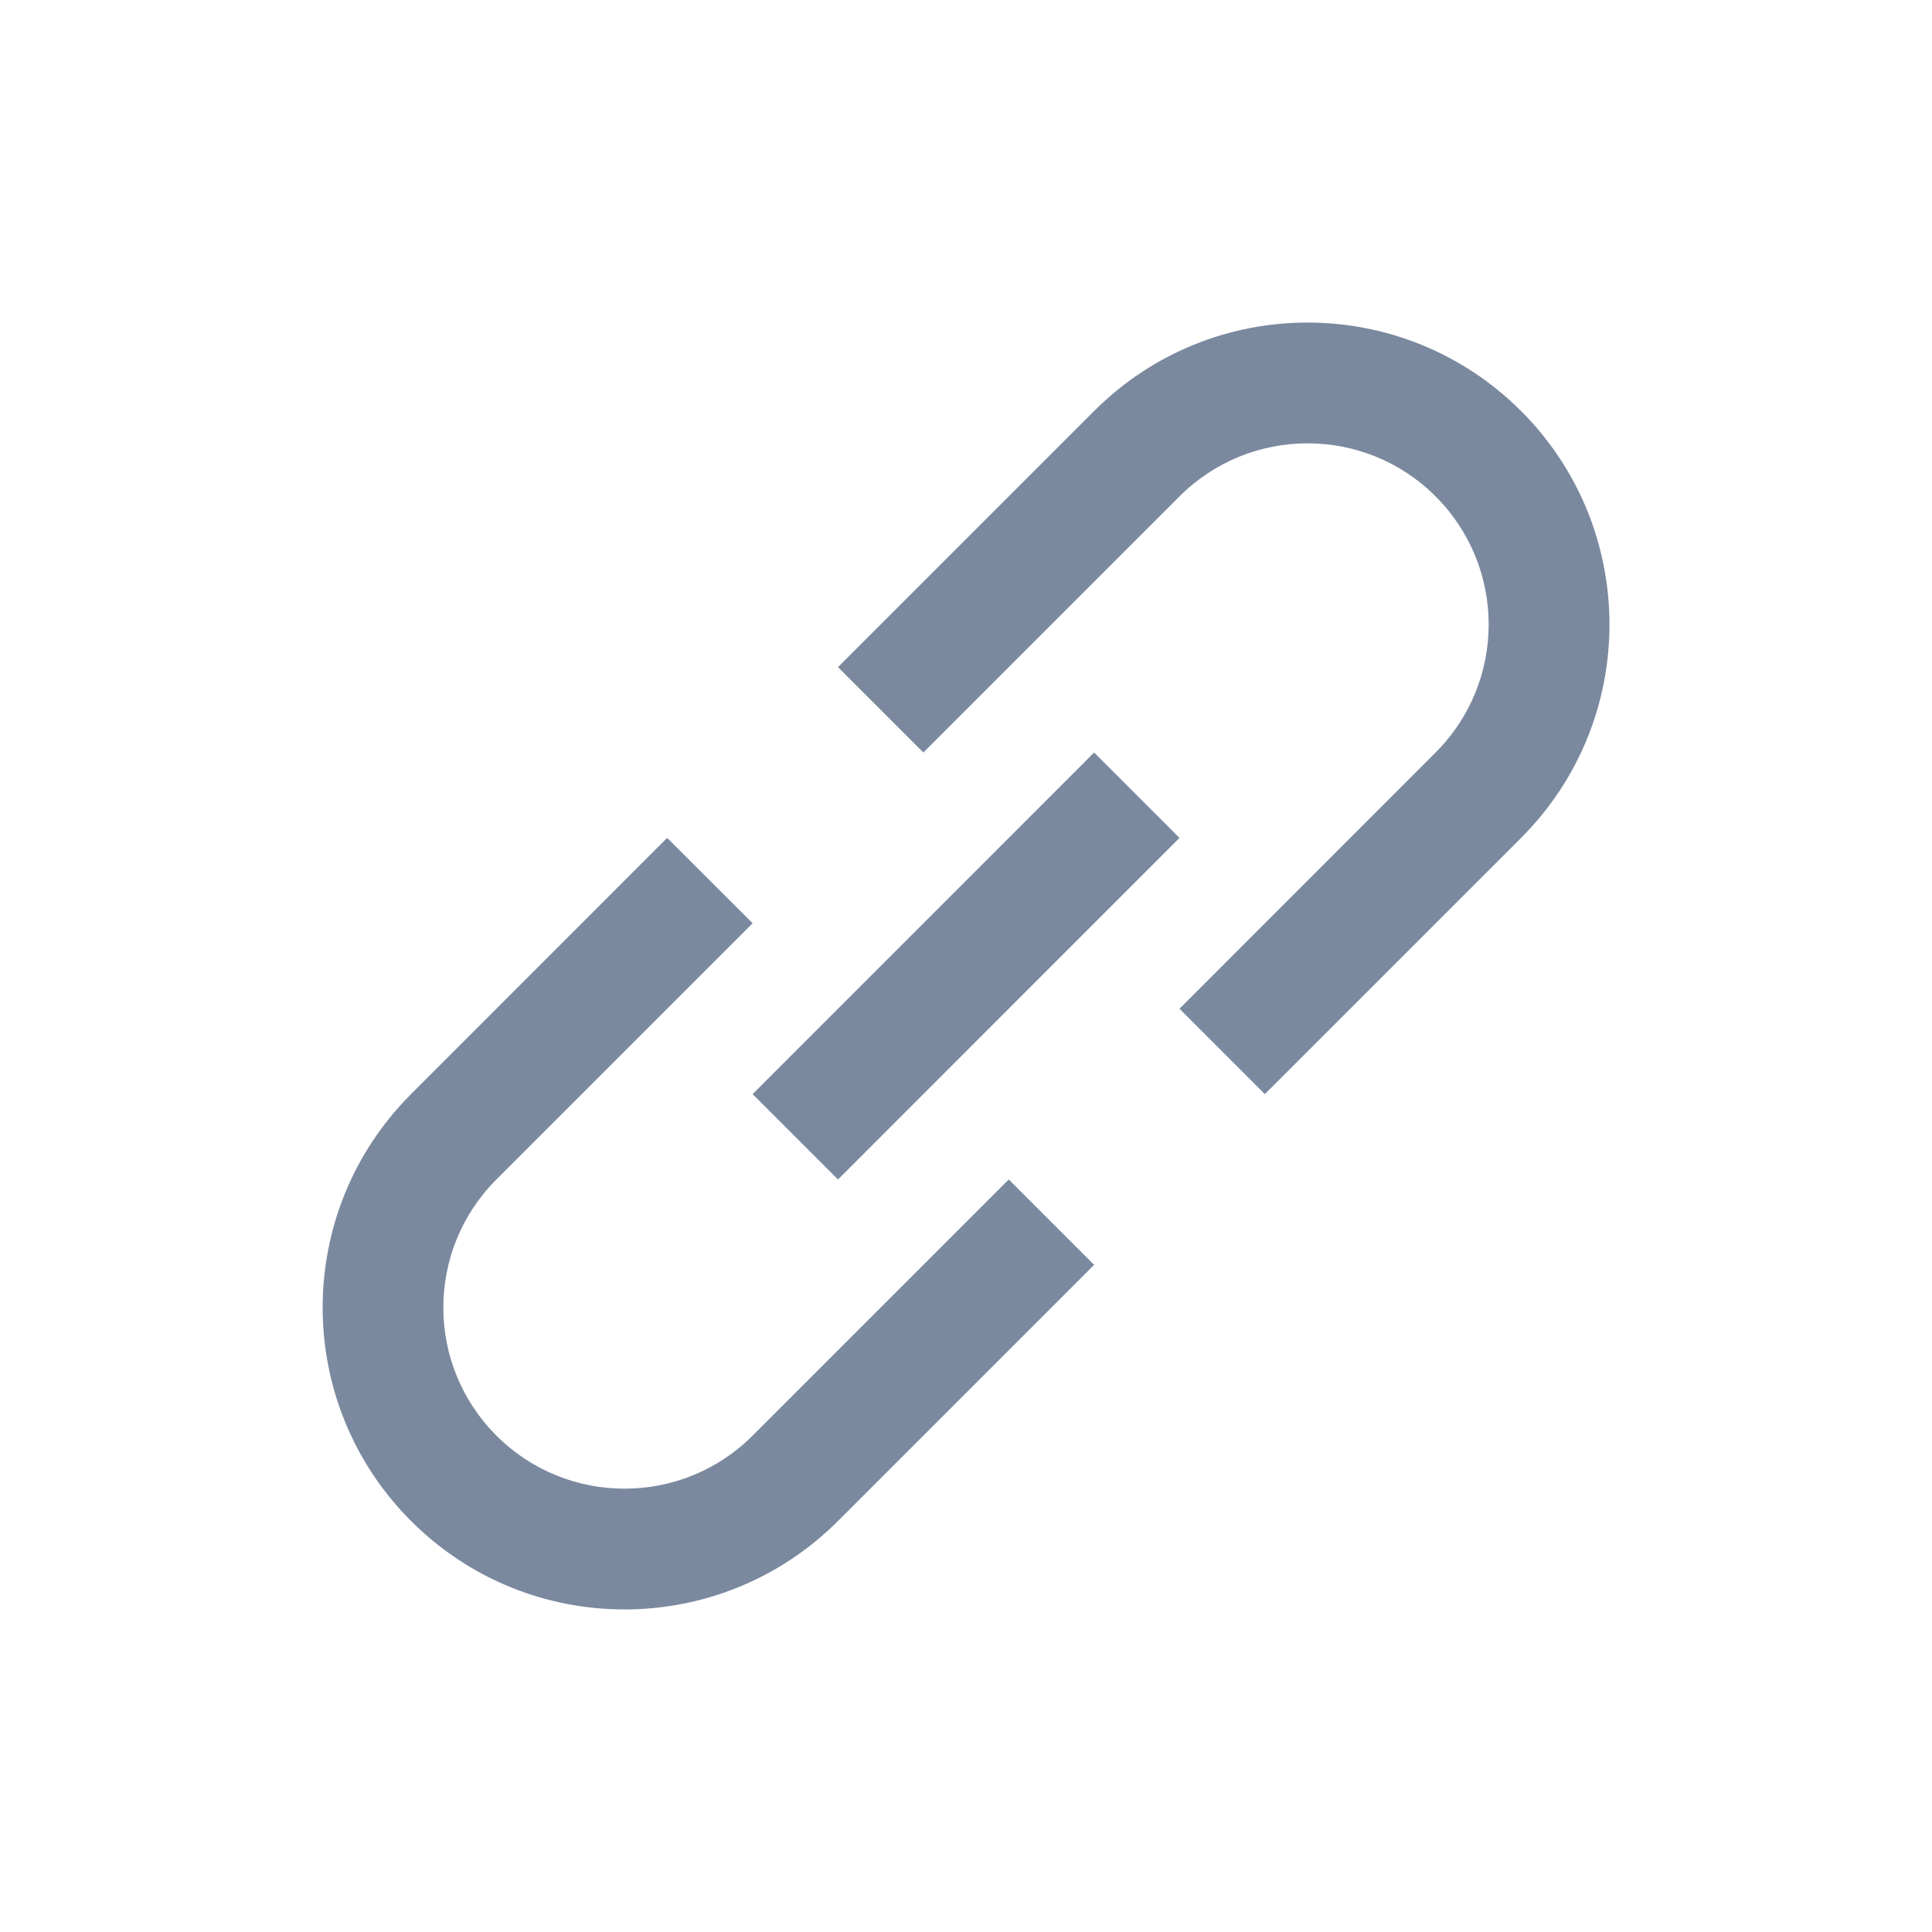 <svg xmlns="http://www.w3.org/2000/svg" xmlns:xlink="http://www.w3.org/1999/xlink" fill="none" version="1.1" width="16" height="16" viewBox="0 0 16 16"><defs><clipPath id="master_svg0_0_154"><rect x="0" y="0" width="16" height="16" rx="0"/></clipPath></defs><g clip-path="url(#master_svg0_0_154)"><g><path d="M6.233,11.889C6.233,11.889,8.354,9.768,8.354,9.768C8.354,9.768,9.061,10.475,9.061,10.475C9.061,10.475,6.94,12.596,6.94,12.596C5.963,13.573,4.38,13.573,3.404,12.596C2.428,11.62,2.428,10.037,3.404,9.061C3.404,9.061,5.525,6.939,5.525,6.939C5.525,6.939,6.233,7.646,6.233,7.646C6.233,7.646,4.111,9.768,4.111,9.768C3.525,10.354,3.525,11.303,4.111,11.889C4.697,12.475,5.647,12.475,6.233,11.889C6.233,11.889,6.233,11.889,6.233,11.889Z" fill="#7B899F" fill-opacity="1"/></g><g><path d="M10.475,9.061C10.475,9.061,9.768,8.354,9.768,8.354C9.768,8.354,11.889,6.232,11.889,6.232C12.475,5.646,12.475,4.697,11.889,4.111C11.304,3.525,10.354,3.525,9.768,4.111C9.768,4.111,7.647,6.232,7.647,6.232C7.647,6.232,6.94,5.525,6.94,5.525C6.94,5.525,9.061,3.404,9.061,3.404C10.037,2.427,11.62,2.427,12.597,3.404C13.573,4.38,13.573,5.963,12.597,6.939C12.597,6.939,10.475,9.061,10.475,9.061C10.475,9.061,10.475,9.061,10.475,9.061Z" fill="#7B899F" fill-opacity="1"/></g><g><path d="M9.061,6.232C9.061,6.232,6.233,9.061,6.233,9.061C6.233,9.061,6.94,9.768,6.94,9.768C6.94,9.768,9.768,6.939,9.768,6.939C9.768,6.939,9.061,6.232,9.061,6.232C9.061,6.232,9.061,6.232,9.061,6.232Z" fill="#7B899F" fill-opacity="1"/></g></g></svg>